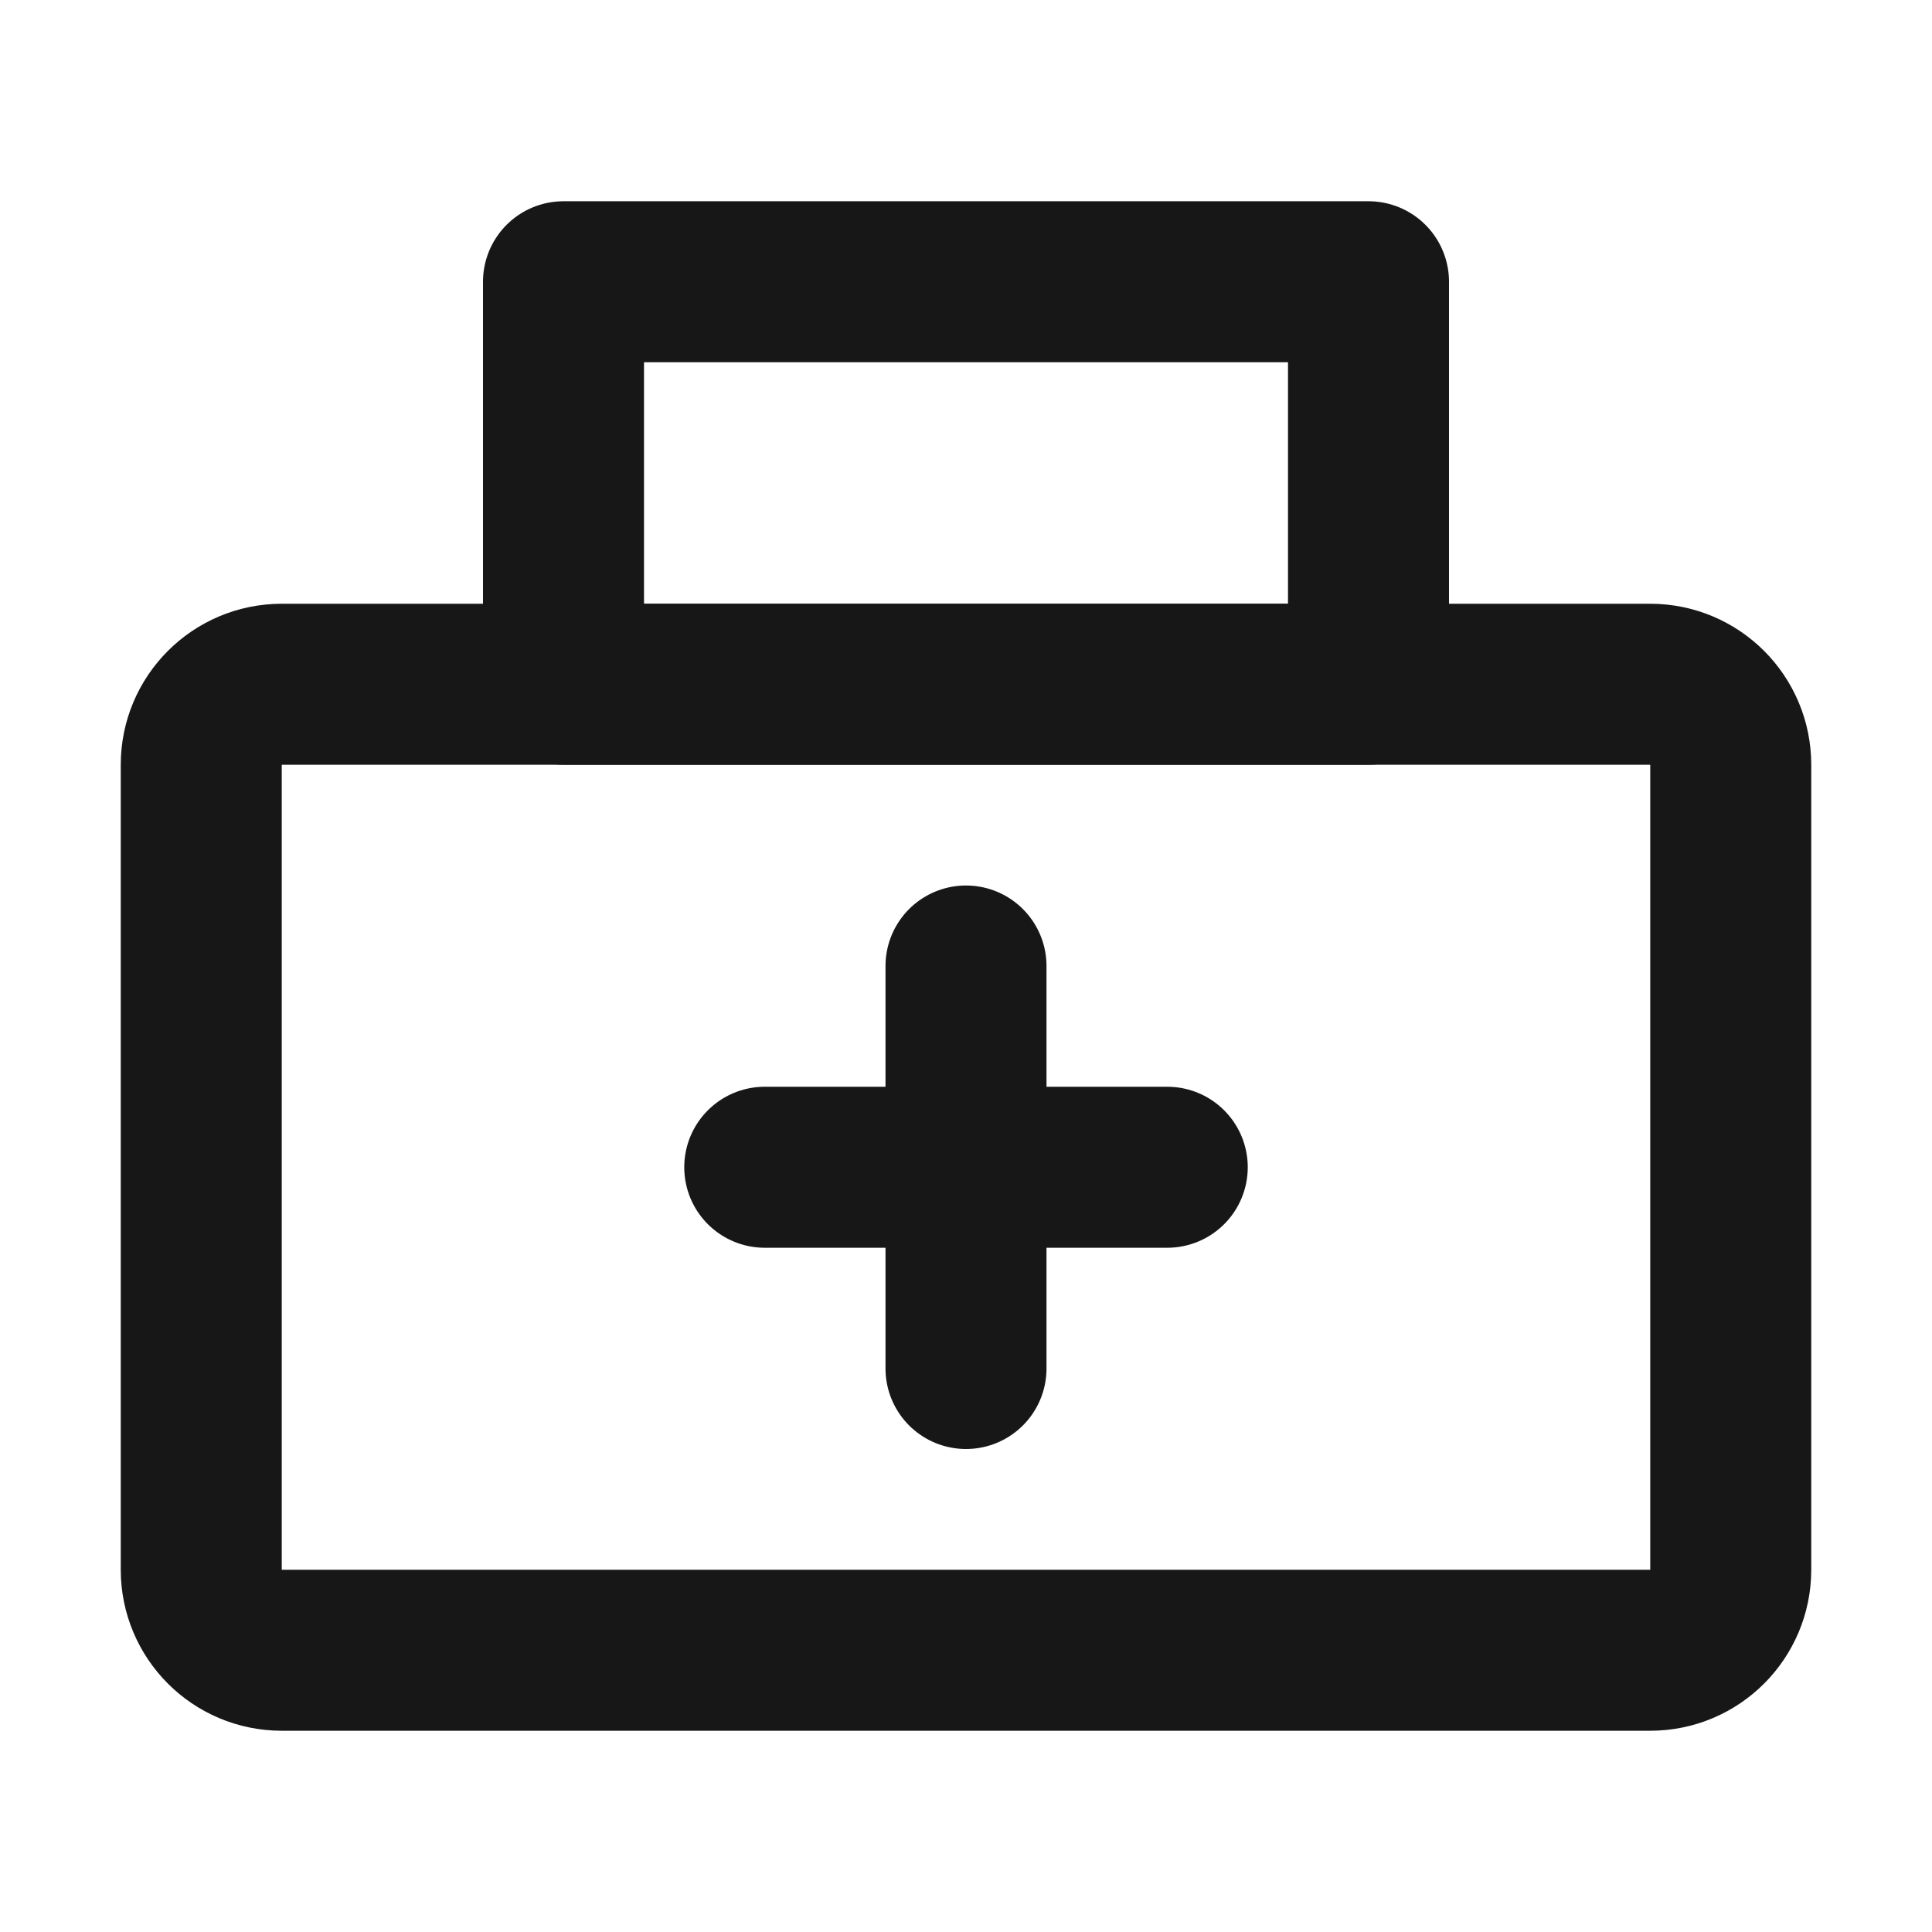 <?xml version="1.0" encoding="UTF-8"?><svg width="24" height="24" viewBox="0 0 48 48" fill="none" xmlns="http://www.w3.org/2000/svg"><path d="M41 17H7C5.895 17 5 17.895 5 19L5 39C5 40.105 5.895 41 7 41H41C42.105 41 43 40.105 43 39V19C43 17.895 42.105 17 41 17Z" fill="none" stroke="#171717" stroke-width="4" stroke-linejoin="round"/><path d="M34 7H14L14 17H34V7Z" fill="none" stroke="#171717" stroke-width="4" stroke-linejoin="round"/><path d="M19 29H29" stroke="#171717" stroke-width="4" stroke-linecap="round"/><path d="M24 24V34" stroke="#171717" stroke-width="4" stroke-linecap="round"/></svg>